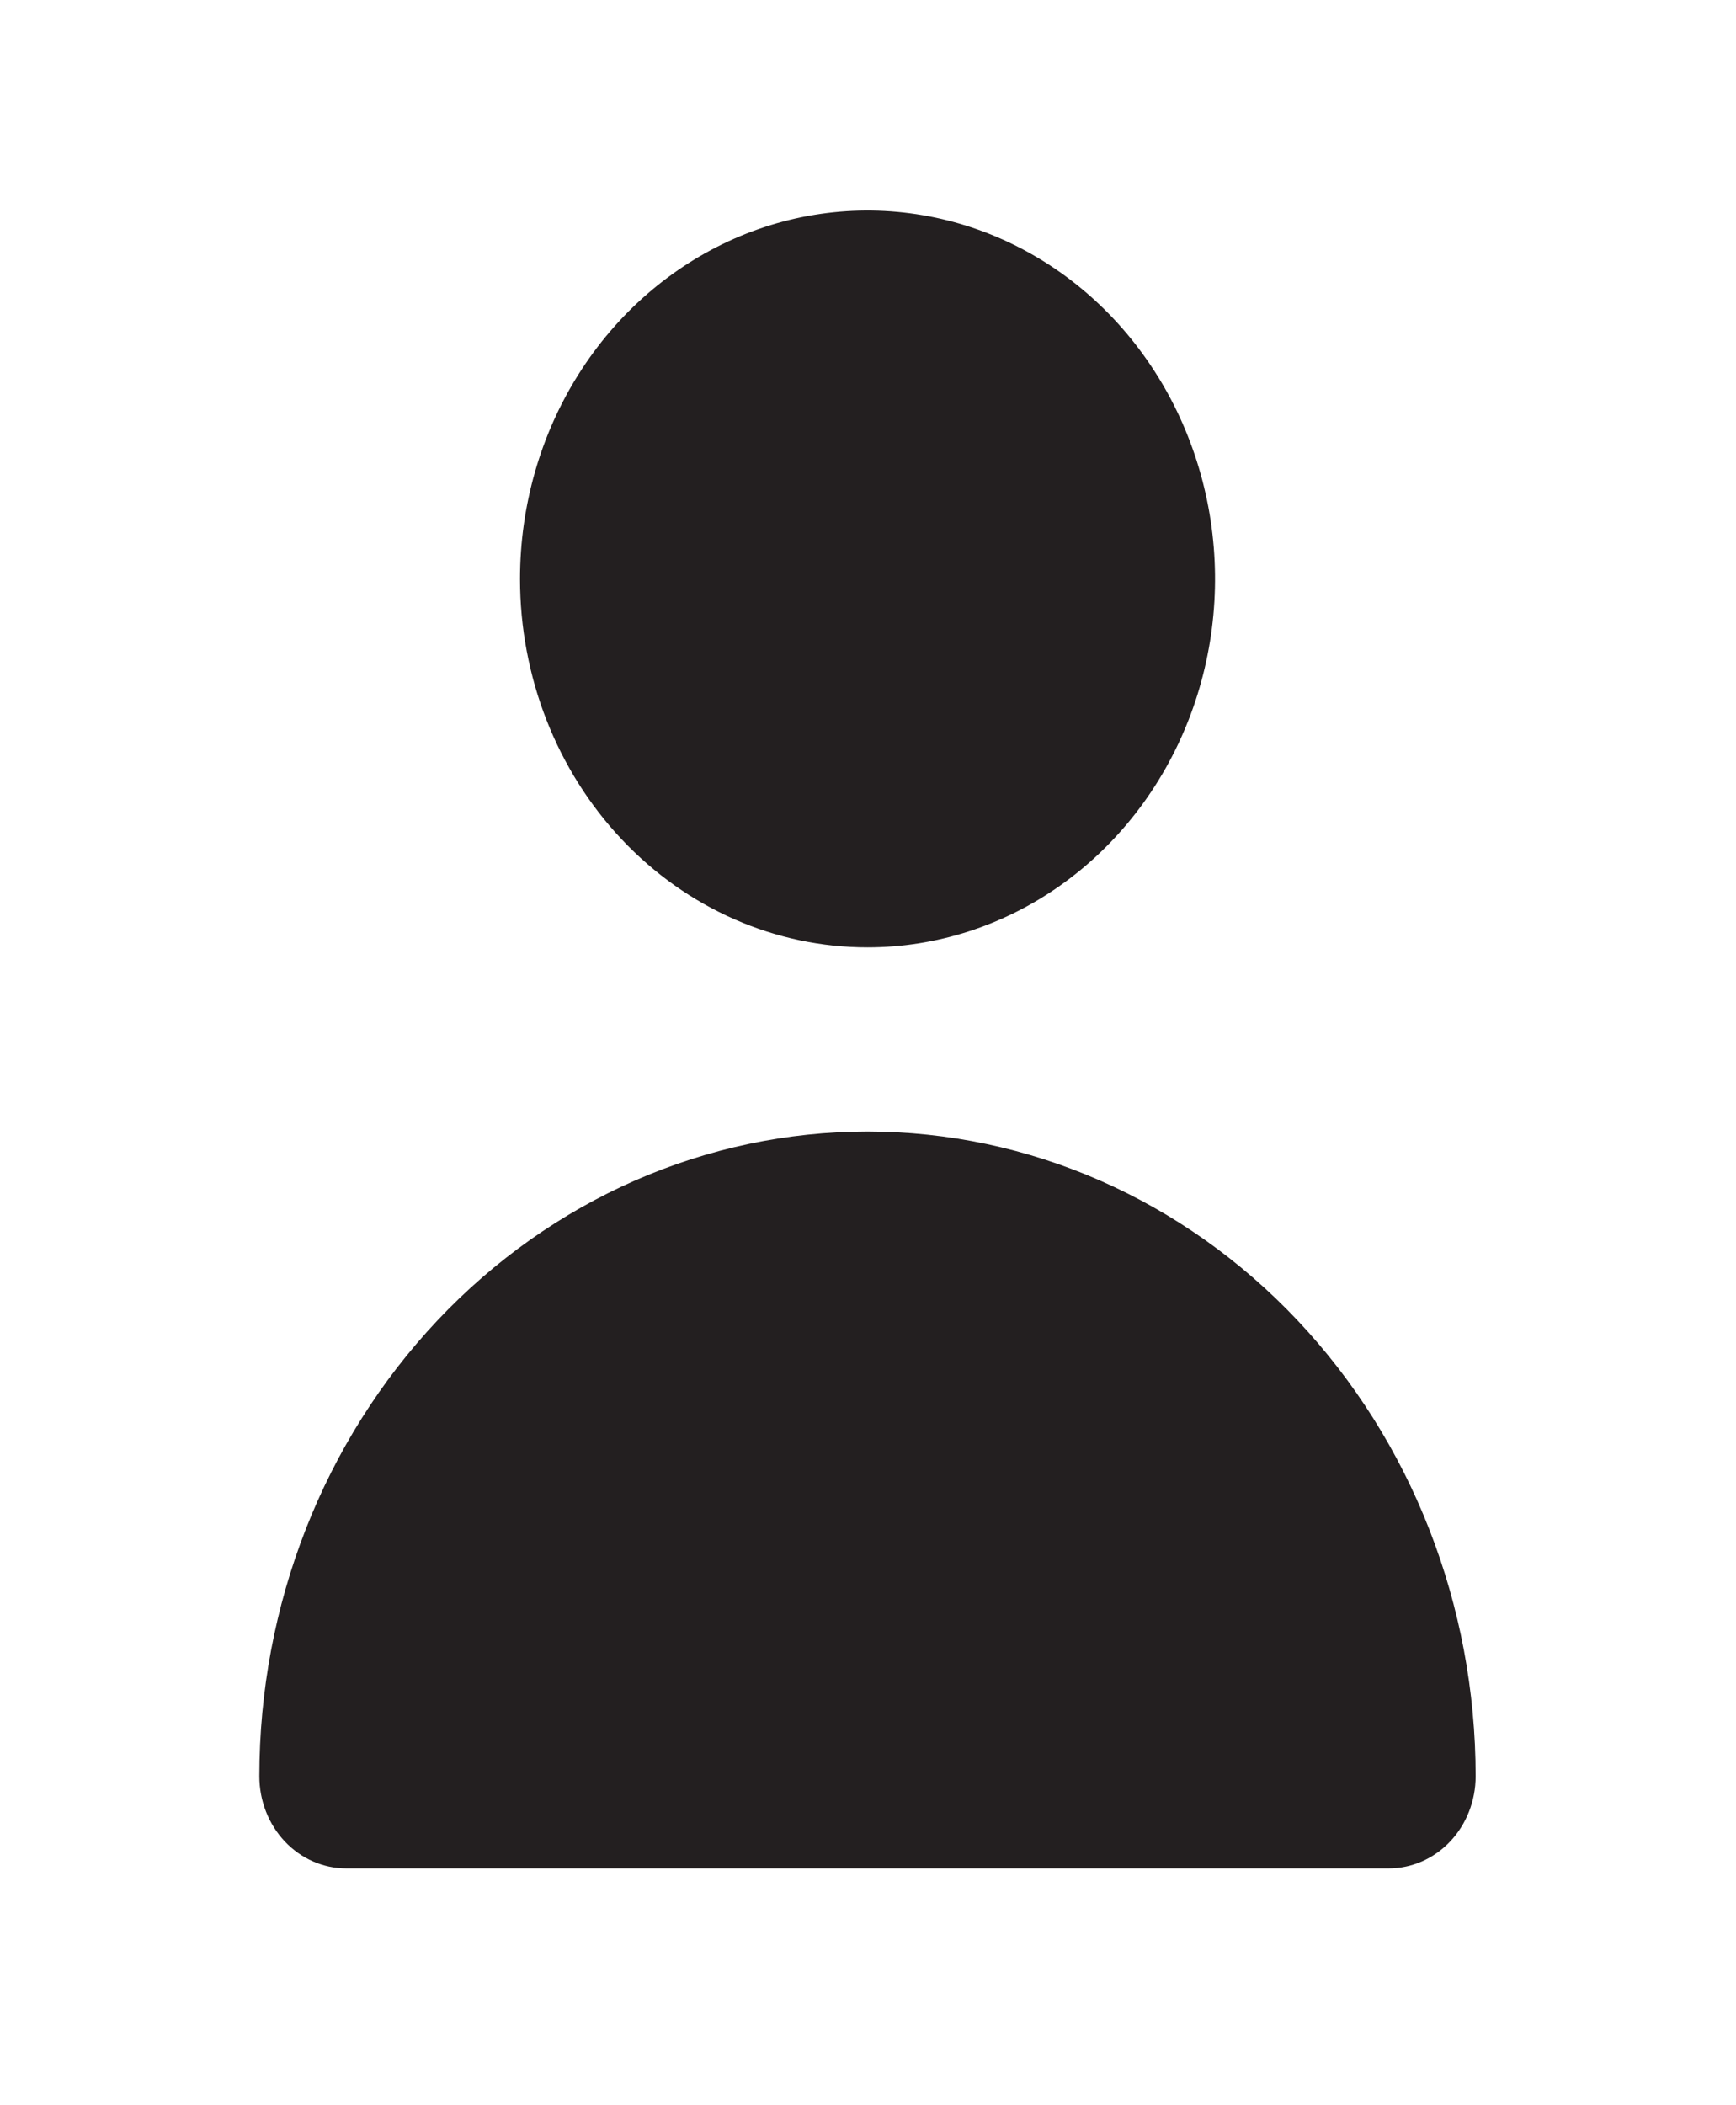 <svg width="33" height="40" viewBox="0 0 33 40" fill="none" xmlns="http://www.w3.org/2000/svg">
<g filter="url(#filter0_d_9_1113)">
<path d="M16.491 14C17.797 14 19.075 13.59 20.161 12.82C21.247 12.051 22.094 10.958 22.594 9.679C23.094 8.4 23.225 6.992 22.97 5.634C22.715 4.277 22.086 3.029 21.162 2.05C20.238 1.071 19.061 0.405 17.78 0.135C16.498 -0.135 15.17 0.003 13.963 0.533C12.756 1.063 11.724 1.96 10.998 3.111C10.272 4.262 9.885 5.616 9.885 7C9.885 8.857 10.581 10.637 11.82 11.95C13.059 13.263 14.739 14 16.491 14Z" fill="#231F20"/>
<path d="M26.399 31.5C26.837 31.5 27.257 31.316 27.567 30.988C27.877 30.66 28.051 30.214 28.051 29.75C28.051 26.501 26.833 23.386 24.665 21.088C22.497 18.791 19.556 17.5 16.49 17.5C13.424 17.5 10.484 18.791 8.316 21.088C6.148 23.386 4.93 26.501 4.93 29.75C4.93 30.214 5.104 30.66 5.414 30.988C5.723 31.316 6.143 31.5 6.581 31.5H26.399Z" fill="#231F20"/>
</g>
<defs>
<filter id="filter0_d_9_1113" x="0.93" y="0" width="31.121" height="39.5" filterUnits="userSpaceOnUse" color-interpolation-filters="sRGB">
<feFlood flood-opacity="0" result="BackgroundImageFix"/>
<feColorMatrix in="SourceAlpha" type="matrix" values="0 0 0 0 0 0 0 0 0 0 0 0 0 0 0 0 0 0 127 0" result="hardAlpha"/>
<feOffset dy="4"/>
<feGaussianBlur stdDeviation="2"/>
<feComposite in2="hardAlpha" operator="out"/>
<feColorMatrix type="matrix" values="0 0 0 0 0 0 0 0 0 0 0 0 0 0 0 0 0 0 0.25 0"/>
<feBlend mode="normal" in2="BackgroundImageFix" result="effect1_dropShadow_9_1113"/>
<feBlend mode="normal" in="SourceGraphic" in2="effect1_dropShadow_9_1113" result="shape"/>
</filter>
</defs>
</svg>
